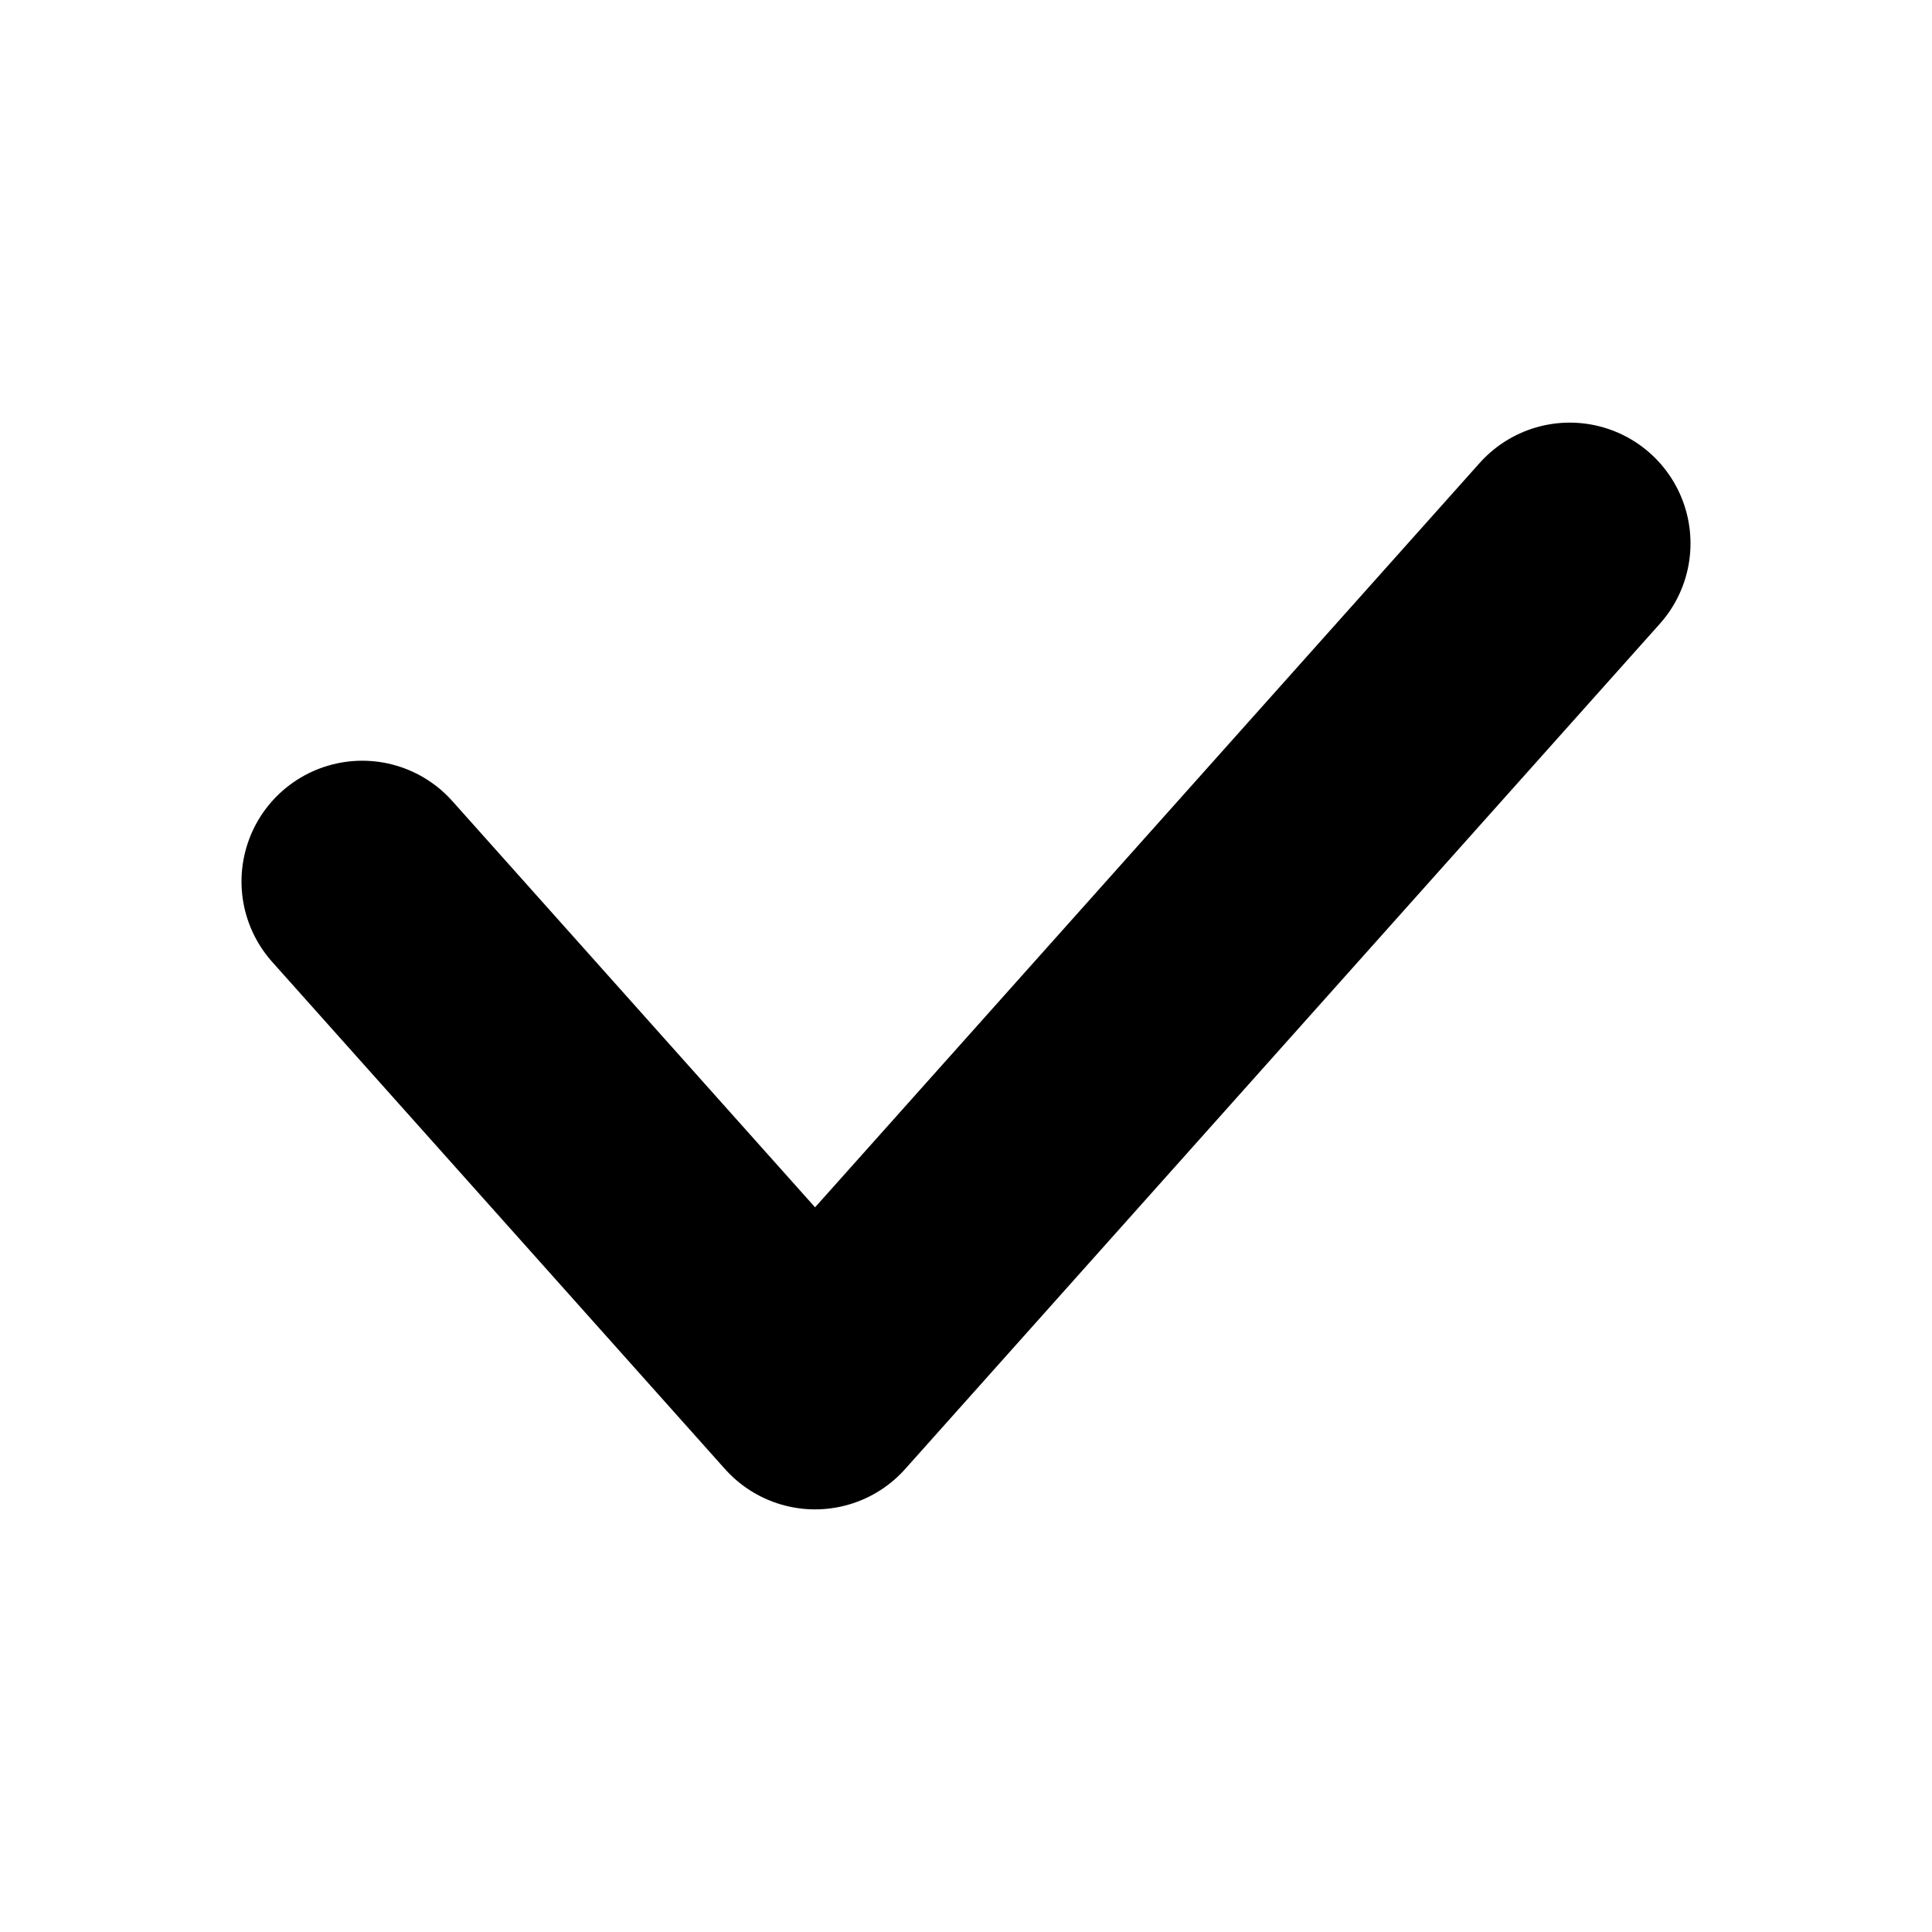 <svg viewBox="0 0 16 16" fill="none" xmlns="http://www.w3.org/2000/svg">
<path d="M3 7.3L6.75 11.5L13 4.5" stroke="currentColor" stroke-width="2" stroke-linecap="round" stroke-linejoin="round"/>
</svg>
